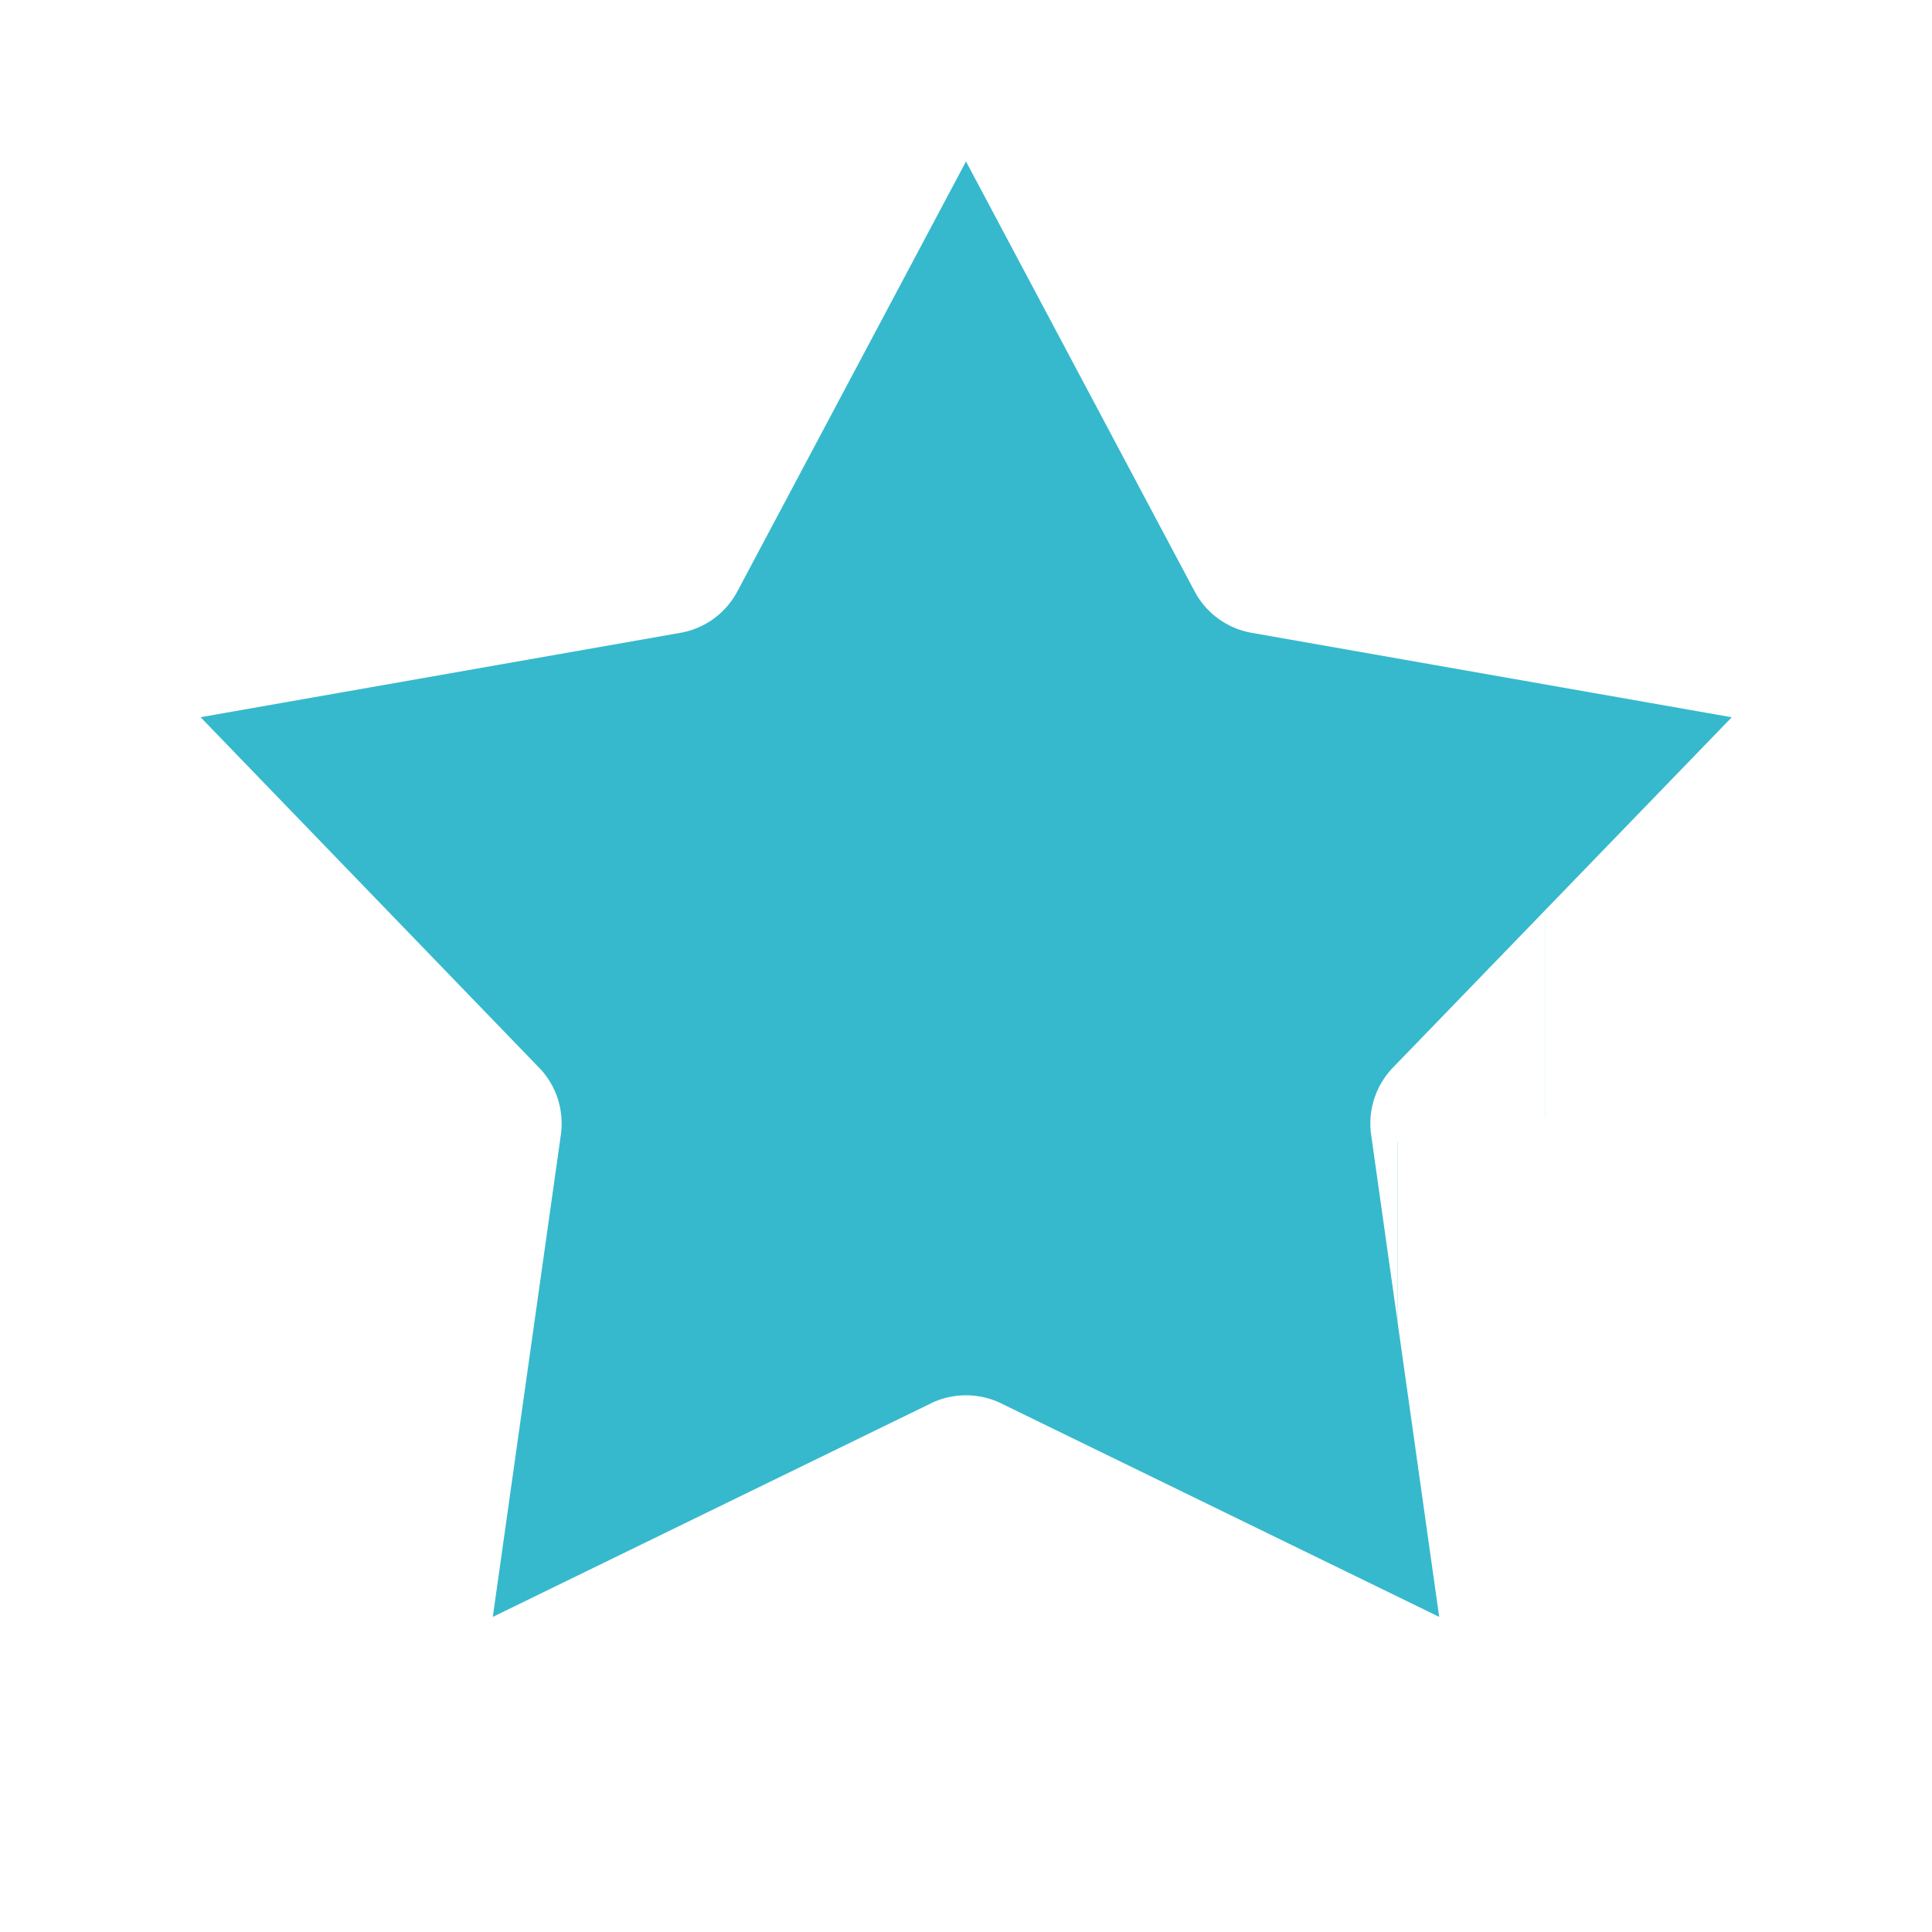 <svg width="24" height="24" viewBox="0 0 24 24" fill="none" xmlns="http://www.w3.org/2000/svg">
<path d="M14.384 14.47L14.384 14.47L14.526 15.476L13.613 15.031C13.613 15.031 13.613 15.031 13.613 15.03C12.595 14.534 11.405 14.534 10.388 15.03C10.387 15.031 10.387 15.031 10.387 15.031L9.474 15.476L9.616 14.47C9.616 14.47 9.616 14.47 9.616 14.47C9.774 13.349 9.407 12.217 8.62 11.403C8.62 11.403 8.619 11.403 8.619 11.403L7.913 10.672L8.914 10.496C10.03 10.3 10.992 9.601 11.523 8.6L11.523 8.6L12 7.703L12.477 8.6C13.008 9.601 13.971 10.3 15.086 10.496C15.086 10.496 15.086 10.496 15.086 10.496L16.087 10.672L15.381 11.402C14.593 12.217 14.226 13.349 14.384 14.47ZM17.36 16.86L17.358 16.86C17.359 16.86 17.359 16.86 17.36 16.86L17.36 16.86ZM19.193 11.218C19.193 11.218 19.193 11.218 19.192 11.218L19.193 11.218Z" stroke="#36B9CC" stroke-width="5.35"/>
</svg>

